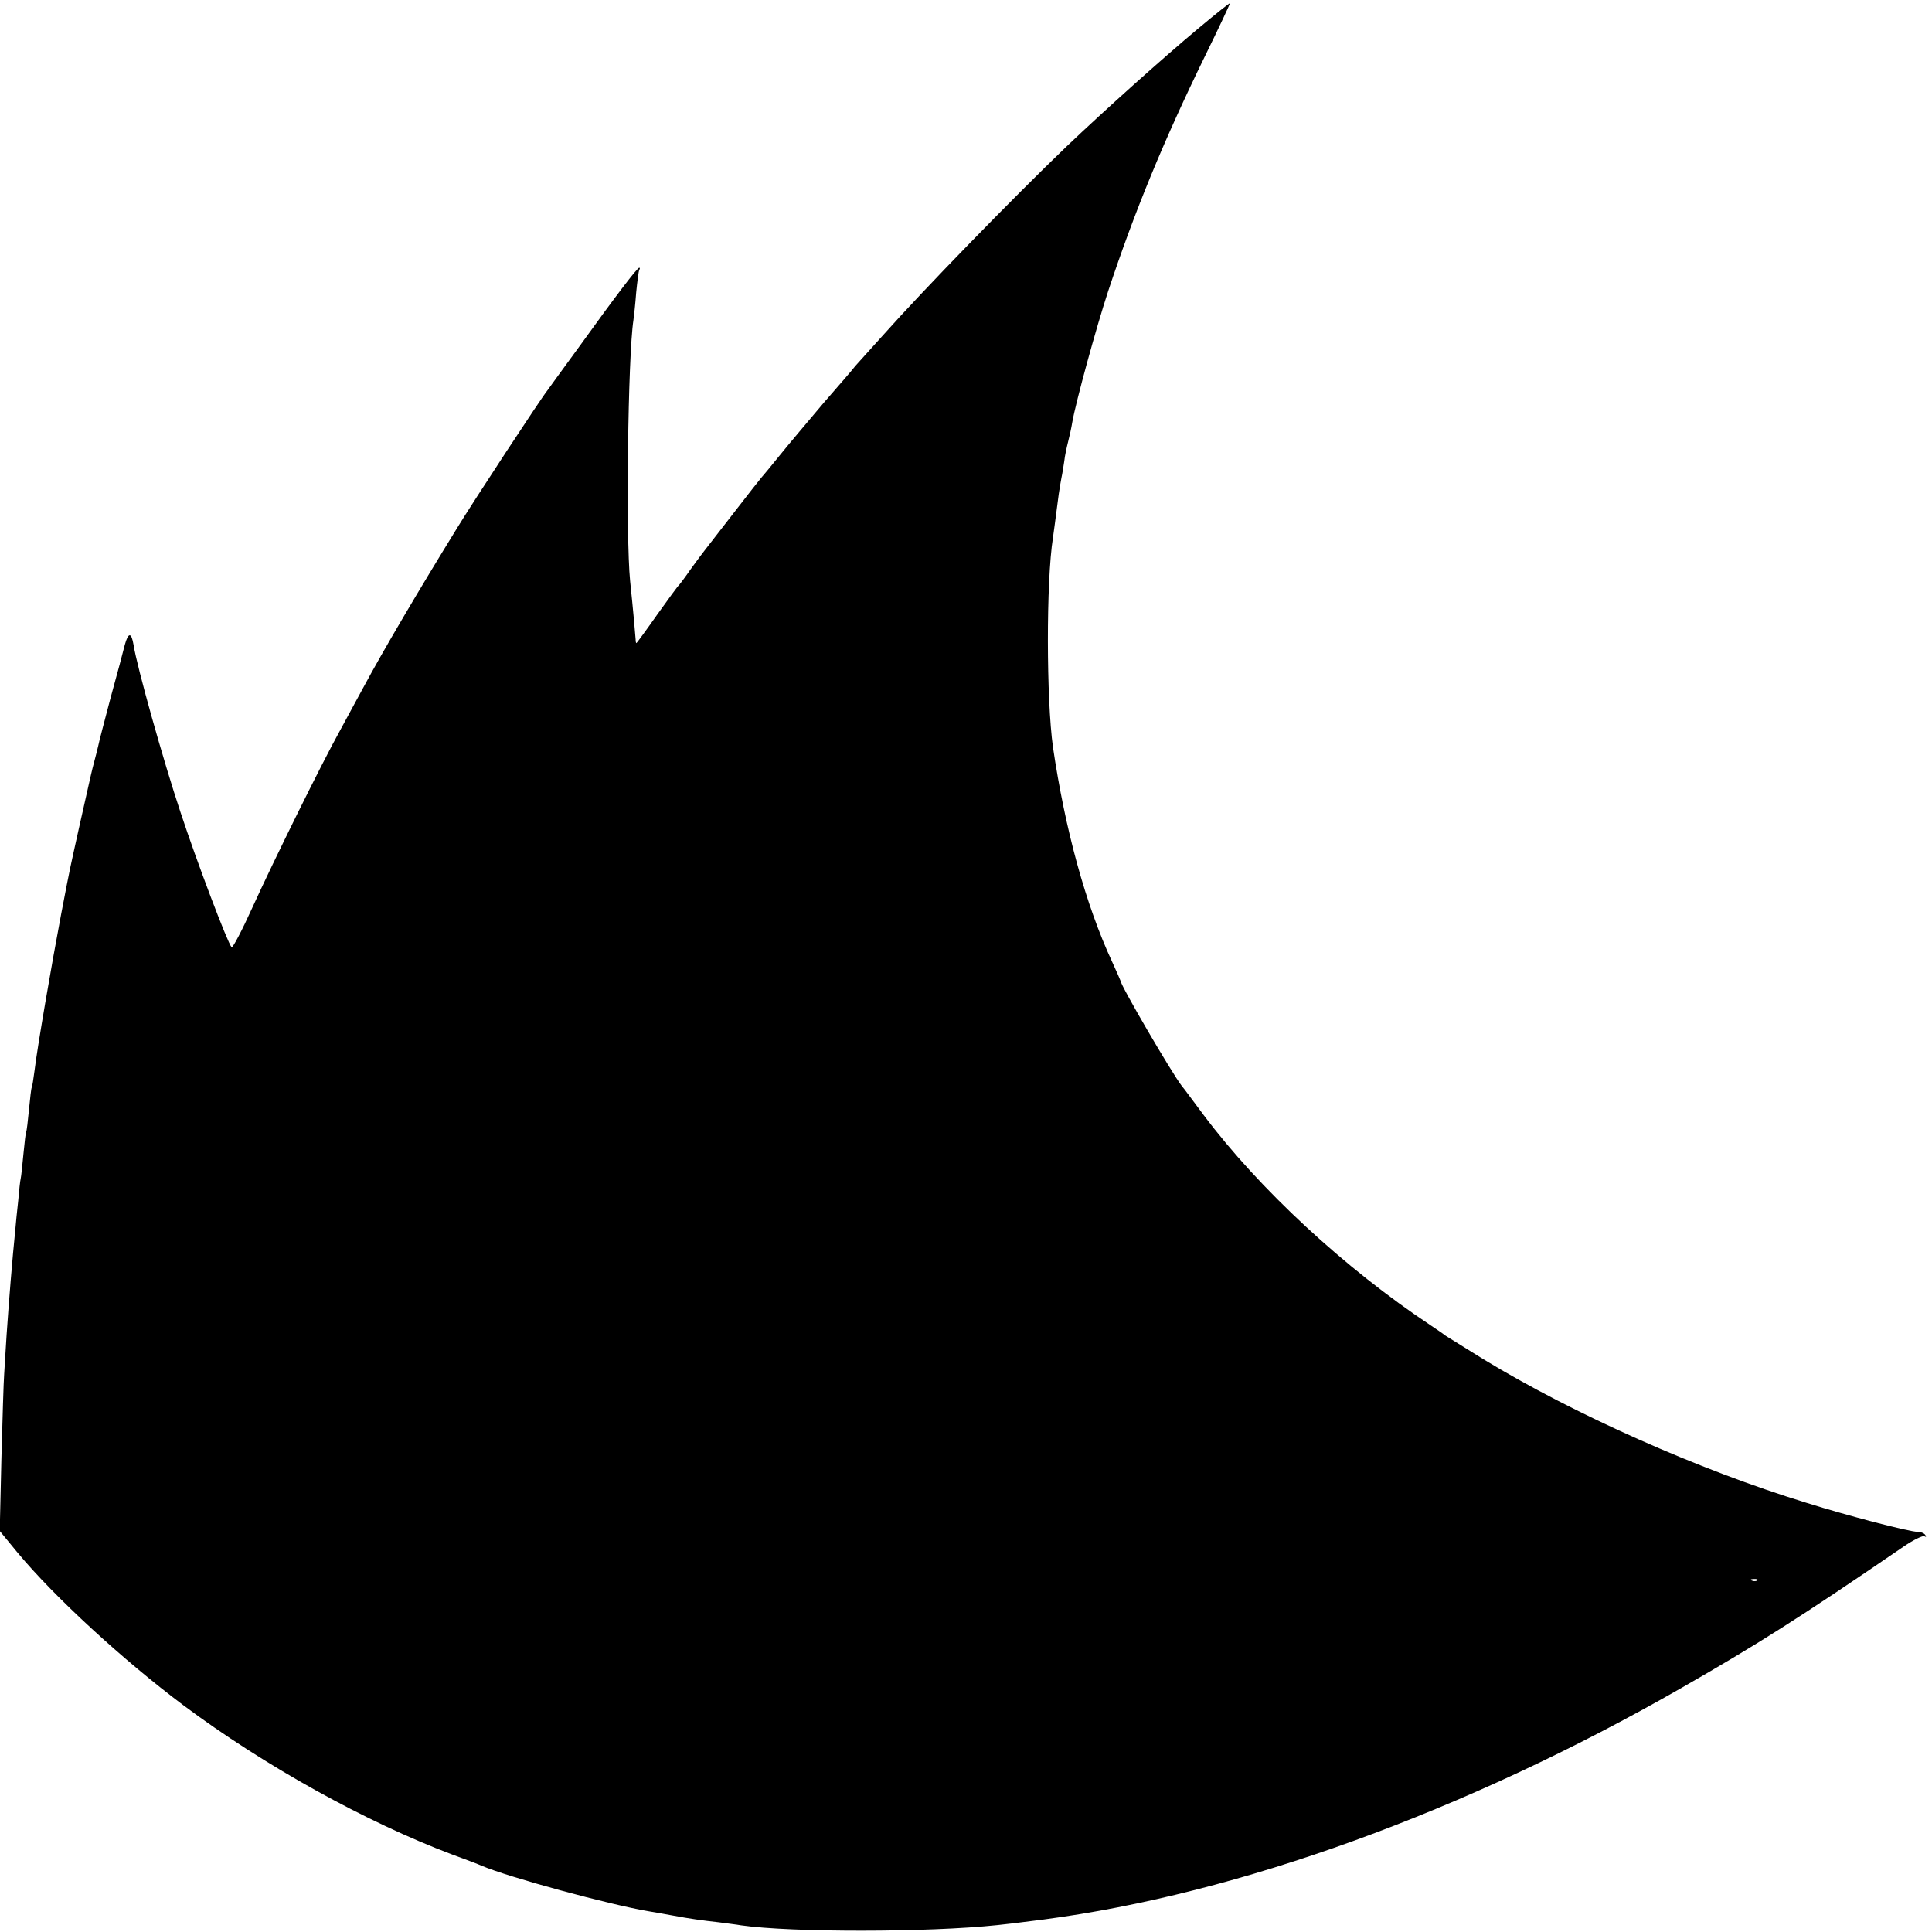 <?xml version="1.0" standalone="no"?>
<!DOCTYPE svg PUBLIC "-//W3C//DTD SVG 20010904//EN"
 "http://www.w3.org/TR/2001/REC-SVG-20010904/DTD/svg10.dtd">
<svg version="1.0" xmlns="http://www.w3.org/2000/svg"
 width="700pt" height="700pt" viewBox="0 0 700 700"
 preserveAspectRatio="xMidYMid meet">
<g transform="translate(0,700) scale(0.1,-0.1)"
fill="#000000" stroke="none">
<path d="M4344 6899 c-134 -112 -339 -296 -478 -428 -197 -189 -522 -523 -667
-686 -24 -27 -53 -59 -64 -71 -11 -12 -27 -30 -36 -40 -8 -11 -60 -71 -115
-134 -54 -64 -126 -149 -159 -190 -33 -41 -63 -77 -66 -80 -3 -3 -47 -59 -98
-125 -51 -66 -99 -128 -107 -138 -8 -10 -32 -42 -52 -70 -20 -29 -39 -54 -42
-57 -4 -3 -39 -51 -79 -107 -40 -57 -74 -103 -75 -103 -2 0 -3 6 -3 13 -1 15
-9 108 -20 212 -16 161 -8 816 12 945 2 14 7 59 10 100 4 41 9 78 11 82 3 4 3
8 0 8 -7 0 -85 -102 -213 -280 -62 -85 -116 -159 -120 -165 -22 -27 -269 -403
-328 -500 -138 -224 -266 -441 -338 -575 -22 -41 -60 -110 -83 -153 -69 -124
-244 -479 -319 -644 -38 -84 -72 -149 -76 -145 -15 17 -126 310 -185 489 -62
186 -158 528 -170 606 -8 47 -19 47 -32 0 -5 -21 -28 -107 -51 -190 -22 -84
-43 -163 -45 -175 -3 -13 -10 -41 -16 -63 -6 -22 -14 -58 -19 -80 -5 -22 -21
-94 -36 -160 -33 -150 -28 -122 -64 -310 -34 -179 -86 -481 -96 -565 -4 -30
-8 -57 -10 -60 -2 -3 -6 -39 -10 -80 -4 -41 -8 -77 -10 -80 -2 -3 -6 -39 -10
-80 -4 -41 -8 -82 -10 -90 -2 -8 -6 -44 -9 -80 -4 -36 -9 -85 -11 -110 -10
-98 -22 -243 -31 -375 -3 -55 -8 -120 -9 -145 -2 -25 -6 -162 -10 -306 l-6
-261 65 -79 c133 -160 382 -389 601 -553 292 -218 661 -423 975 -541 47 -17
94 -35 105 -40 98 -42 463 -141 605 -165 19 -3 58 -10 85 -15 64 -12 107 -18
170 -25 28 -4 64 -8 80 -11 182 -26 676 -26 930 1 38 4 55 6 165 20 708 93
1529 391 2310 838 276 158 431 256 808 514 35 24 69 40 74 37 7 -4 8 -2 4 4
-4 7 -17 12 -29 12 -29 0 -252 58 -402 105 -391 120 -841 320 -1170 520 -71
44 -134 83 -140 87 -5 5 -28 20 -50 35 -312 207 -623 495 -824 763 -39 52 -74
100 -79 105 -37 48 -222 365 -222 381 0 1 -14 33 -31 70 -95 205 -170 478
-214 777 -24 172 -25 600 0 759 3 21 9 65 21 158 3 19 7 46 10 60 3 13 7 40
10 59 2 20 9 51 14 71 5 19 12 51 15 70 13 74 86 341 130 475 95 287 201 545
350 850 51 104 92 191 91 193 -2 1 -52 -39 -112 -89z m2023 -5625 c-3 -3 -12
-4 -19 -1 -8 3 -5 6 6 6 11 1 17 -2 13 -5z"/>
</g>
</svg>
